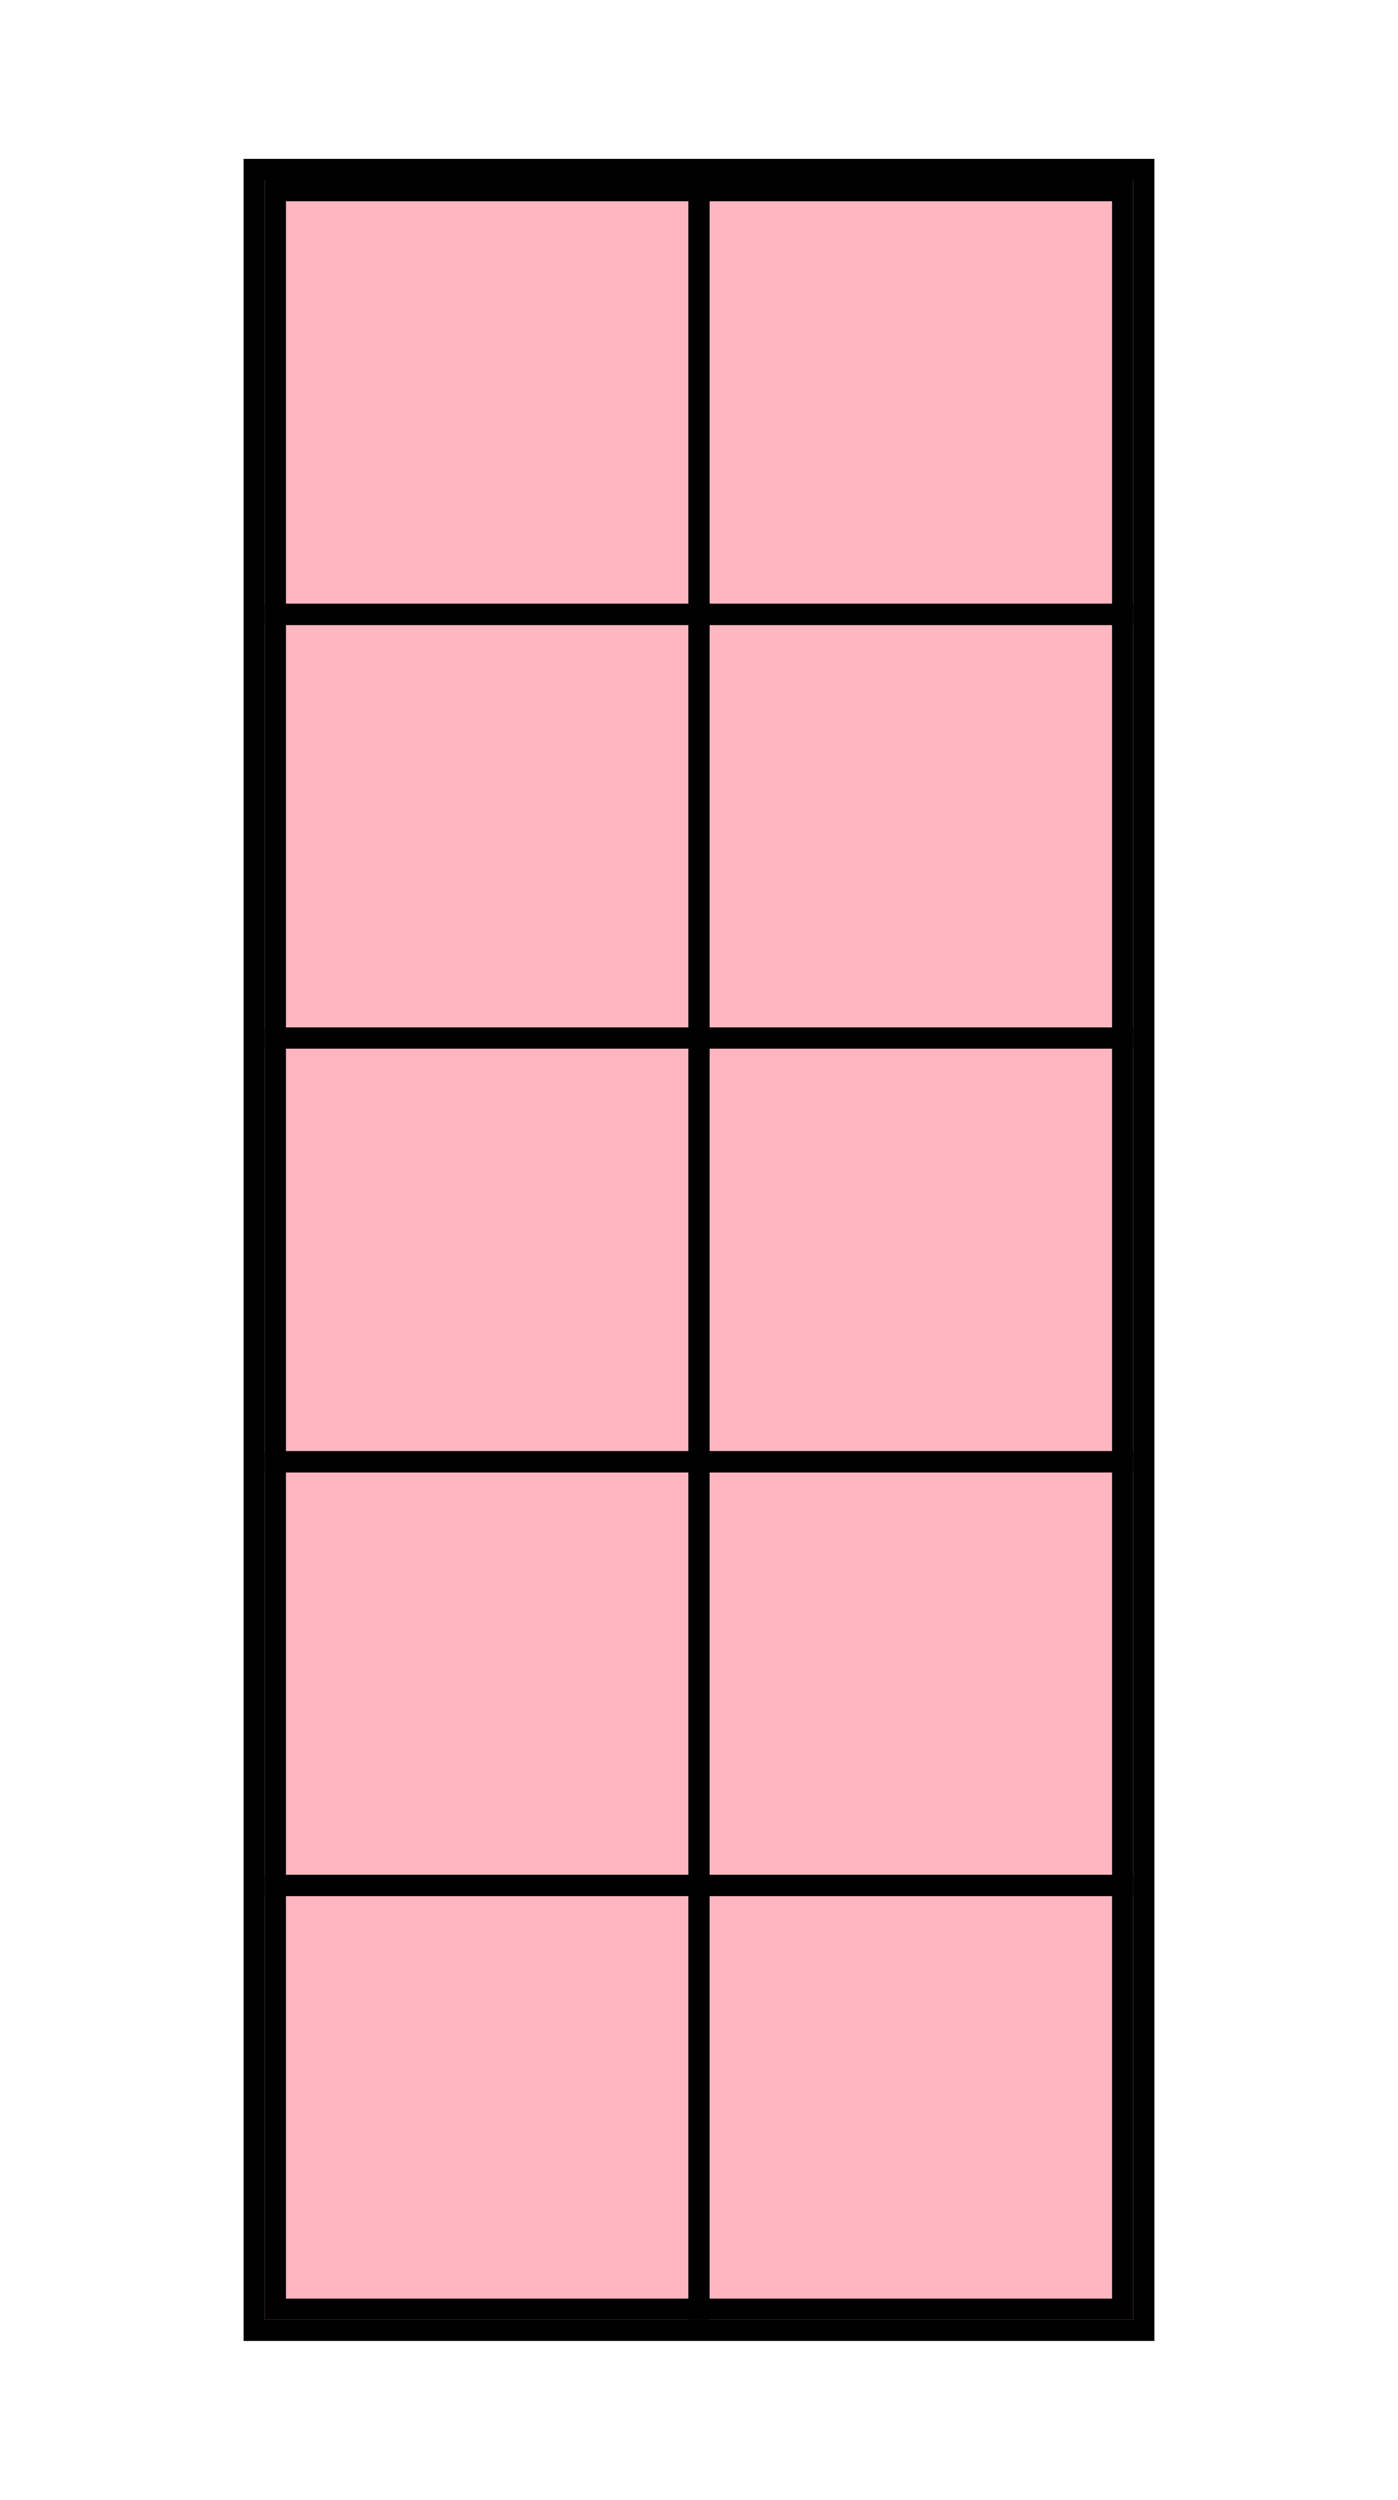 <?xml version="1.0" encoding="UTF-8" standalone="no"?>
<!DOCTYPE svg PUBLIC "-//W3C//DTD SVG 1.1//EN"
 "http://www.w3.org/Graphics/SVG/1.1/DTD/svg11.dtd">
<!-- Generated by graphviz version 7.0.6 (20230106.0513)
 -->
<!-- Title: matrix Pages: 1 -->
<svg width="66pt" height="118pt"
 viewBox="0.00 0.00 66.00 118.00" xmlns="http://www.w3.org/2000/svg" xmlns:xlink="http://www.w3.org/1999/xlink">
<g id="graph0" class="graph" transform="scale(1 1) rotate(0) translate(4 114)">
<title>matrix</title>
<polygon fill="white" stroke="none" points="-4,4 -4,-114 62,-114 62,4 -4,4"/>
<!-- t1 -->
<g id="node1" class="node">
<title>t1</title>
<polygon fill="lightpink" stroke="none" points="8,-4 8,-106 50,-106 50,-4 8,-4"/>
<polygon fill="none" stroke="black" points="9,-85 9,-105 29,-105 29,-85 9,-85"/>
<polygon fill="none" stroke="black" points="29,-85 29,-105 49,-105 49,-85 29,-85"/>
<polygon fill="none" stroke="black" points="9,-65 9,-85 29,-85 29,-65 9,-65"/>
<polygon fill="none" stroke="black" points="29,-65 29,-85 49,-85 49,-65 29,-65"/>
<polygon fill="none" stroke="black" points="9,-45 9,-65 29,-65 29,-45 9,-45"/>
<polygon fill="none" stroke="black" points="29,-45 29,-65 49,-65 49,-45 29,-45"/>
<polygon fill="none" stroke="black" points="9,-25 9,-45 29,-45 29,-25 9,-25"/>
<polygon fill="none" stroke="black" points="29,-25 29,-45 49,-45 49,-25 29,-25"/>
<polygon fill="none" stroke="black" points="9,-5 9,-25 29,-25 29,-5 9,-5"/>
<polygon fill="none" stroke="black" points="29,-5 29,-25 49,-25 49,-5 29,-5"/>
<polygon fill="none" stroke="black" points="8,-4 8,-106 50,-106 50,-4 8,-4"/>
</g>
</g>
</svg>
